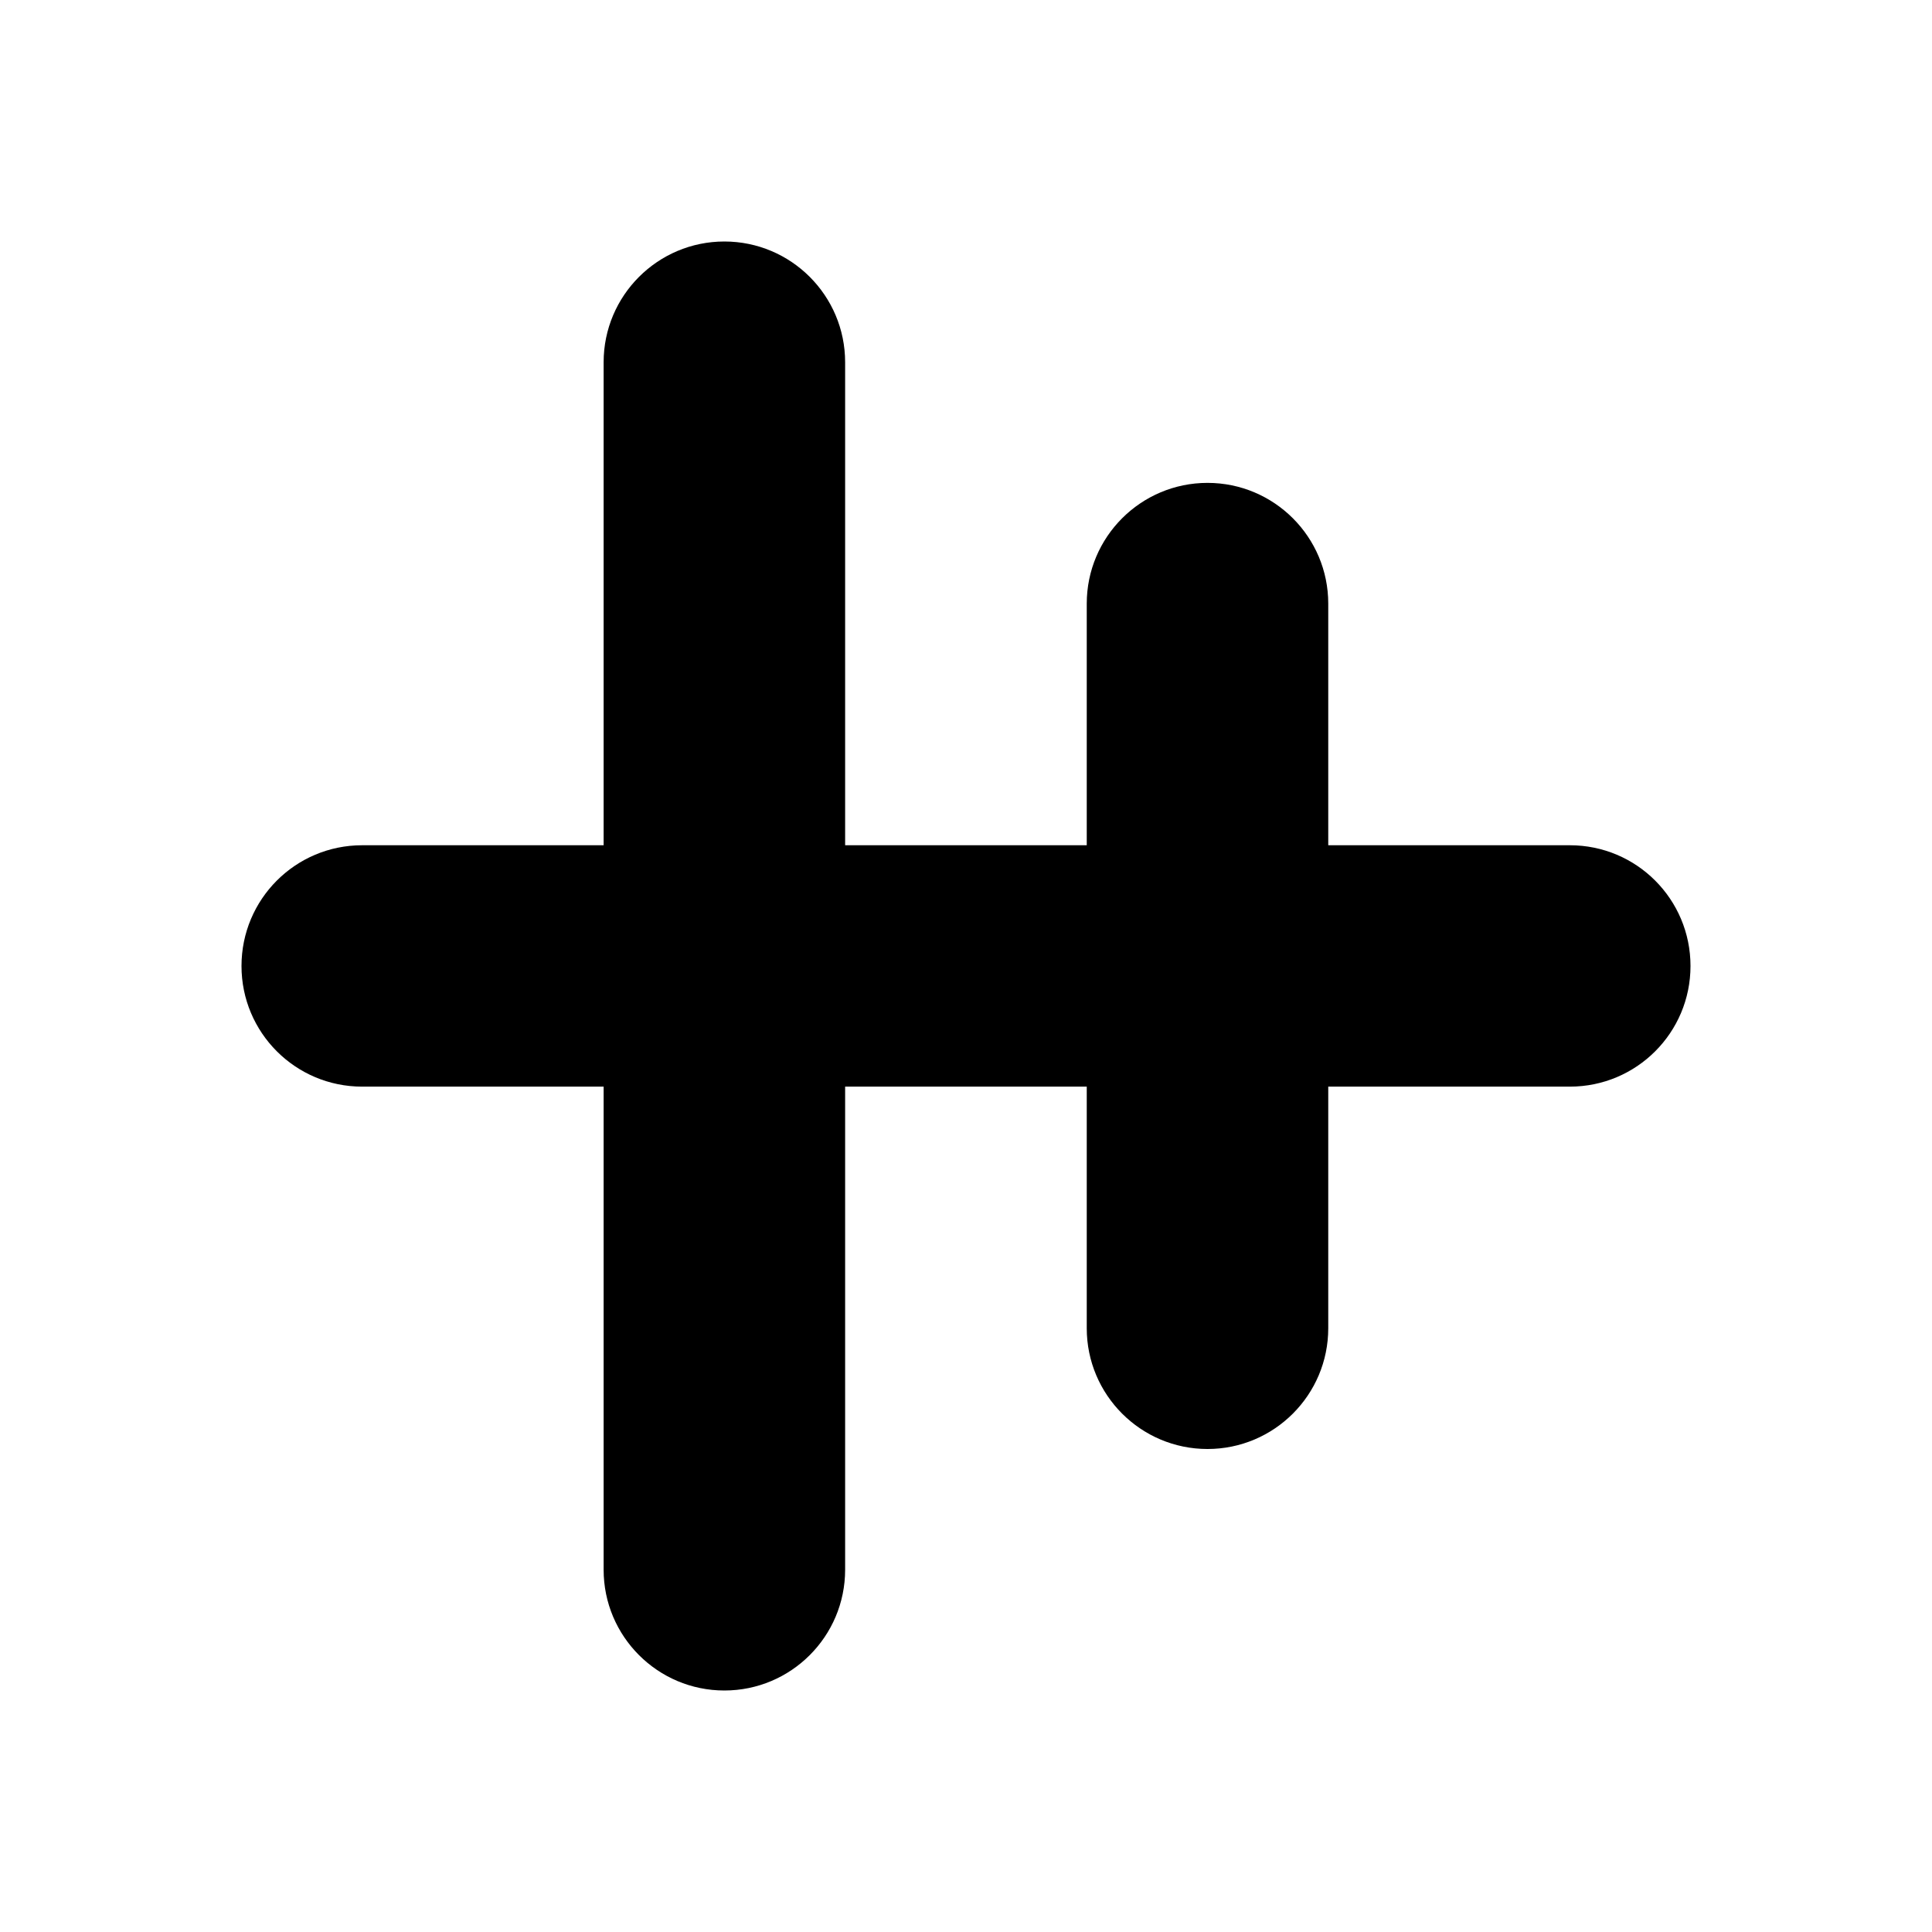 <svg width="16" height="16" viewBox="0 0 16 16" fill="none" xmlns="http://www.w3.org/2000/svg">
<path fill-rule="evenodd" clip-rule="evenodd" d="M14 8C14 8.552 13.553 8.999 13.001 8.999H11V11C11 11.552 10.552 12 10 12V12C9.448 12 9 11.552 9 11V8.999H6.999V13C6.999 13.552 6.551 14 5.999 14V14C5.447 14 4.999 13.552 4.999 13V8.999H2.999C2.447 8.999 2 8.552 2 8V8C2 7.447 2.447 7 2.999 7H4.999V3C4.999 2.448 5.447 2 5.999 2V2C6.551 2 6.999 2.448 6.999 3V7H9V4.999C9 4.447 9.448 3.999 10 3.999V3.999C10.552 3.999 11 4.447 11 4.999V7H13.001C13.553 7 14 7.447 14 8V8Z" fill="black"/>
</svg>
